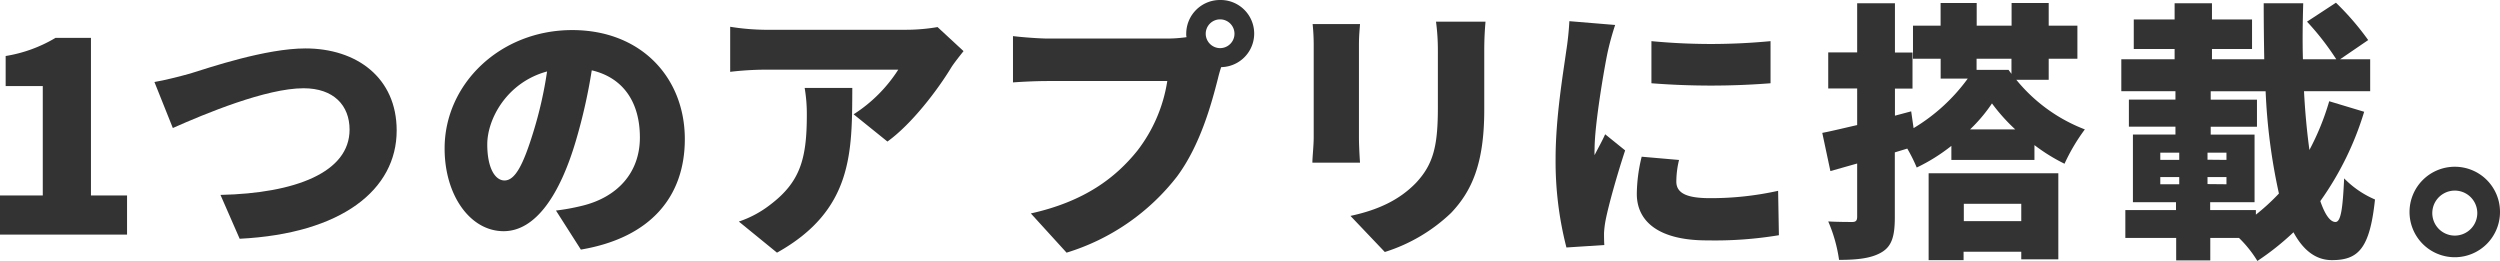 <svg xmlns="http://www.w3.org/2000/svg" viewBox="0 0 415.58 43.38"><defs><style>.cls-1{fill:#333;}</style></defs><g id="レイヤー_2" data-name="レイヤー 2"><g id="TradeTools"><g id="tradetools_modes_catch-02"><path class="cls-1" d="M0,32.49H7.11V14.31H.94v-5A23.42,23.42,0,0,0,9.22,6.3h5.9V32.49h6V39H0Z"/><path class="cls-1" d="M31.56,12.24c3.24-1,12.6-4.19,19.22-4.19,8.5,0,15.16,4.86,15.16,13.64,0,9.85-9.13,17.14-26.1,18L36.65,32.4c12.42-.27,21.46-3.74,21.46-10.85,0-4-2.61-6.88-7.65-6.88-6.21,0-16.38,4.23-21.73,6.61l-3.06-7.65C27.33,13.36,29.94,12.69,31.56,12.24Z"/><path class="cls-1" d="M96.56,41.49,92.42,35a36.25,36.25,0,0,0,4.41-.81c5.71-1.4,9.54-5.4,9.54-11.34s-2.84-9.95-8-11.16a91.92,91.92,0,0,1-2.65,11.74c-2.66,9-6.71,15-12,15-5.58,0-9.81-6-9.81-13.72C73.88,14,83.11,5,95.12,5c11.47,0,18.72,7.92,18.72,18.13C113.84,32.58,108.26,39.51,96.56,41.49ZM83.87,30c1.8,0,3.15-2.75,4.77-8a66.73,66.73,0,0,0,2.3-10.12C84.28,13.68,81,19.75,81,24,81,27.94,82.3,30,83.87,30Z"/><path class="cls-1" d="M158.14,11.2c-2.29,3.78-6.57,9.41-10.62,12.33L141.9,19a24.37,24.37,0,0,0,7.42-7.42H127.09a52.65,52.65,0,0,0-5.71.36V4.45a39,39,0,0,0,5.71.5h23.36a31.17,31.17,0,0,0,5.4-.45l4.32,4C159.63,9.18,158.59,10.48,158.14,11.2ZM129.16,42l-6.34-5.17A17.57,17.57,0,0,0,128,34.06c5-3.78,6.12-7.6,6.12-14.94a25.67,25.67,0,0,0-.36-4.5h7.92C141.63,25.2,141.85,34.92,129.16,42Z"/><path class="cls-1" d="M202.81,0A5.58,5.58,0,0,1,203,11.16c-.23.67-.41,1.35-.54,1.89-1.08,4.23-2.93,11.07-6.8,16.29A36.88,36.88,0,0,1,177.3,42l-5.94-6.52c9-2,14.13-6,17.68-10.4a25.2,25.2,0,0,0,5-11.61h-19.8c-2.2,0-4.68.14-5.85.23V6c1.4.18,4.37.41,5.85.41H194a23.67,23.67,0,0,0,3.24-.23,2.13,2.13,0,0,1-.05-.58A5.61,5.61,0,0,1,202.81,0Zm0,8a2.39,2.39,0,1,0-2.38-2.38A2.4,2.4,0,0,0,202.81,8Z"/><path class="cls-1" d="M225.9,7.56v15.3c0,1.12.09,3,.18,4.18h-7.92c0-.9.22-2.83.22-4.23V7.56A33.47,33.47,0,0,0,218.2,4h7.88C226,5.13,225.9,5.94,225.9,7.56Zm20.83.9v9.81c0,9-2.11,13.54-5.53,17.14a28.07,28.07,0,0,1-11,6.48l-5.71-6c4.68-1,8.19-2.7,10.89-5.49,3-3.19,3.64-6.39,3.64-12.6V8.46a35.69,35.69,0,0,0-.31-4.86h8.23C246.82,5,246.73,6.48,246.73,8.46Z"/><path class="cls-1" d="M267.23,8.73c-.5,2.34-2.16,11.88-2.16,16.06a9.39,9.39,0,0,0,0,1c.63-1.26,1.17-2.16,1.76-3.47L270.15,25c-1.35,4.1-2.74,9.05-3.24,11.57a16.2,16.2,0,0,0-.27,2.16c0,.49,0,1.3.05,2l-6.3.41a57.48,57.48,0,0,1-1.8-14.81c0-6.88,1.3-14.4,1.75-17.73a49,49,0,0,0,.54-5.08l7.61.63A46.12,46.12,0,0,0,267.23,8.73Zm11.43,21.46c0,2,1.89,2.75,5.58,2.75a51.5,51.5,0,0,0,11.34-1.22l.13,7.38a65,65,0,0,1-11.83.86C276,40,272.09,37,272.09,32.22a26.71,26.71,0,0,1,.81-6.17l6.21.54A15.44,15.44,0,0,0,278.66,30.19ZM294.32,6.84v7a127.06,127.06,0,0,1-19.8,0l0-7A104.22,104.22,0,0,0,294.32,6.84Z"/><path class="cls-1" d="M335.18,13.27a27.27,27.27,0,0,0,11.39,8.24,31.46,31.46,0,0,0-3.38,5.71,30.14,30.14,0,0,1-5-3.1v2.47H324.38V24.25a30.13,30.13,0,0,1-5.76,3.6,25.53,25.53,0,0,0-1.57-3.15l-2.07.63V36.09c0,3.06-.45,4.77-2.12,5.8s-4,1.31-7.15,1.31a24.77,24.77,0,0,0-1.8-6.39c1.62.09,3.42.09,4,.09s.81-.23.81-.86V27.18l-4.45,1.26-1.35-6.35c1.62-.31,3.64-.81,5.8-1.3V14.71h-4.81v-6h4.81V.54H315V8.73h2.92v6H315v4.5l2.7-.72.4,2.79a30.51,30.51,0,0,0,9-8.23h-4.5V9.76H318V4.27h4.59V.5h6V4.27h5.8V.5h6.17V4.27h4.77V9.76h-4.77v3.51ZM320.6,28.8h21.56V43.11H336V41.85h-9.59v1.39H320.6Zm5.85,5.08v2.88H336V33.88ZM335,21.51a30.39,30.39,0,0,1-3.87-4.32,25.86,25.86,0,0,1-3.64,4.32ZM328.57,9.76v1.85h5.31l.49.67V9.76Z"/><path class="cls-1" d="M393,18.58a50.93,50.93,0,0,1-7.29,14.85c.76,2.21,1.62,3.47,2.52,3.47s1.21-2.21,1.44-7.25a15.83,15.83,0,0,0,5.13,3.51c-.86,8.19-2.79,10.08-7.16,10.08-2.74,0-4.81-1.71-6.39-4.63a44.22,44.22,0,0,1-6,4.77,19.37,19.37,0,0,0-3.06-3.83h-4.77v3.74h-5.67V39.55H353.3V34.92h8.42V33.61h-7.16V22.36h7.07v-1.3h-7.74v-4.5h7.74v-1.4h-9V9.85h8.86V8.14H354.7V3.24h6.79V.54h6.21v2.7h6.66v4.9H367.7V9.85h8.69c-.05-3.06-.09-6.21-.09-9.31h6.57c-.09,3.1-.14,6.25-.05,9.31h5.54A44.11,44.11,0,0,0,383.5,3.6L388.31.45a45.51,45.51,0,0,1,5.36,6.21L389,9.85h5v5.31H383c.18,3.51.5,6.84.9,9.77a42.46,42.46,0,0,0,3.29-8.1Zm-33.89,8h3.15V25.38h-3.15Zm0,4.05h3.15V29.43h-3.15Zm11-4.05V25.38h-3.15v1.17Zm0,4.05V29.43h-3.15V30.6ZM375,35.68a35.42,35.42,0,0,0,3.83-3.51,97.2,97.2,0,0,1-2.21-17h-9.13v1.4h7.69v4.5h-7.69v1.3h7.29V33.61h-7.38v1.31H375Z"/><path class="cls-1" d="M415.58,35.23a7.52,7.52,0,1,1-7.51-7.51A7.5,7.5,0,0,1,415.58,35.23Zm-3.78,0a3.74,3.74,0,0,0-7.47,0,3.74,3.74,0,1,0,7.47,0Z"/></g></g></g></svg>
